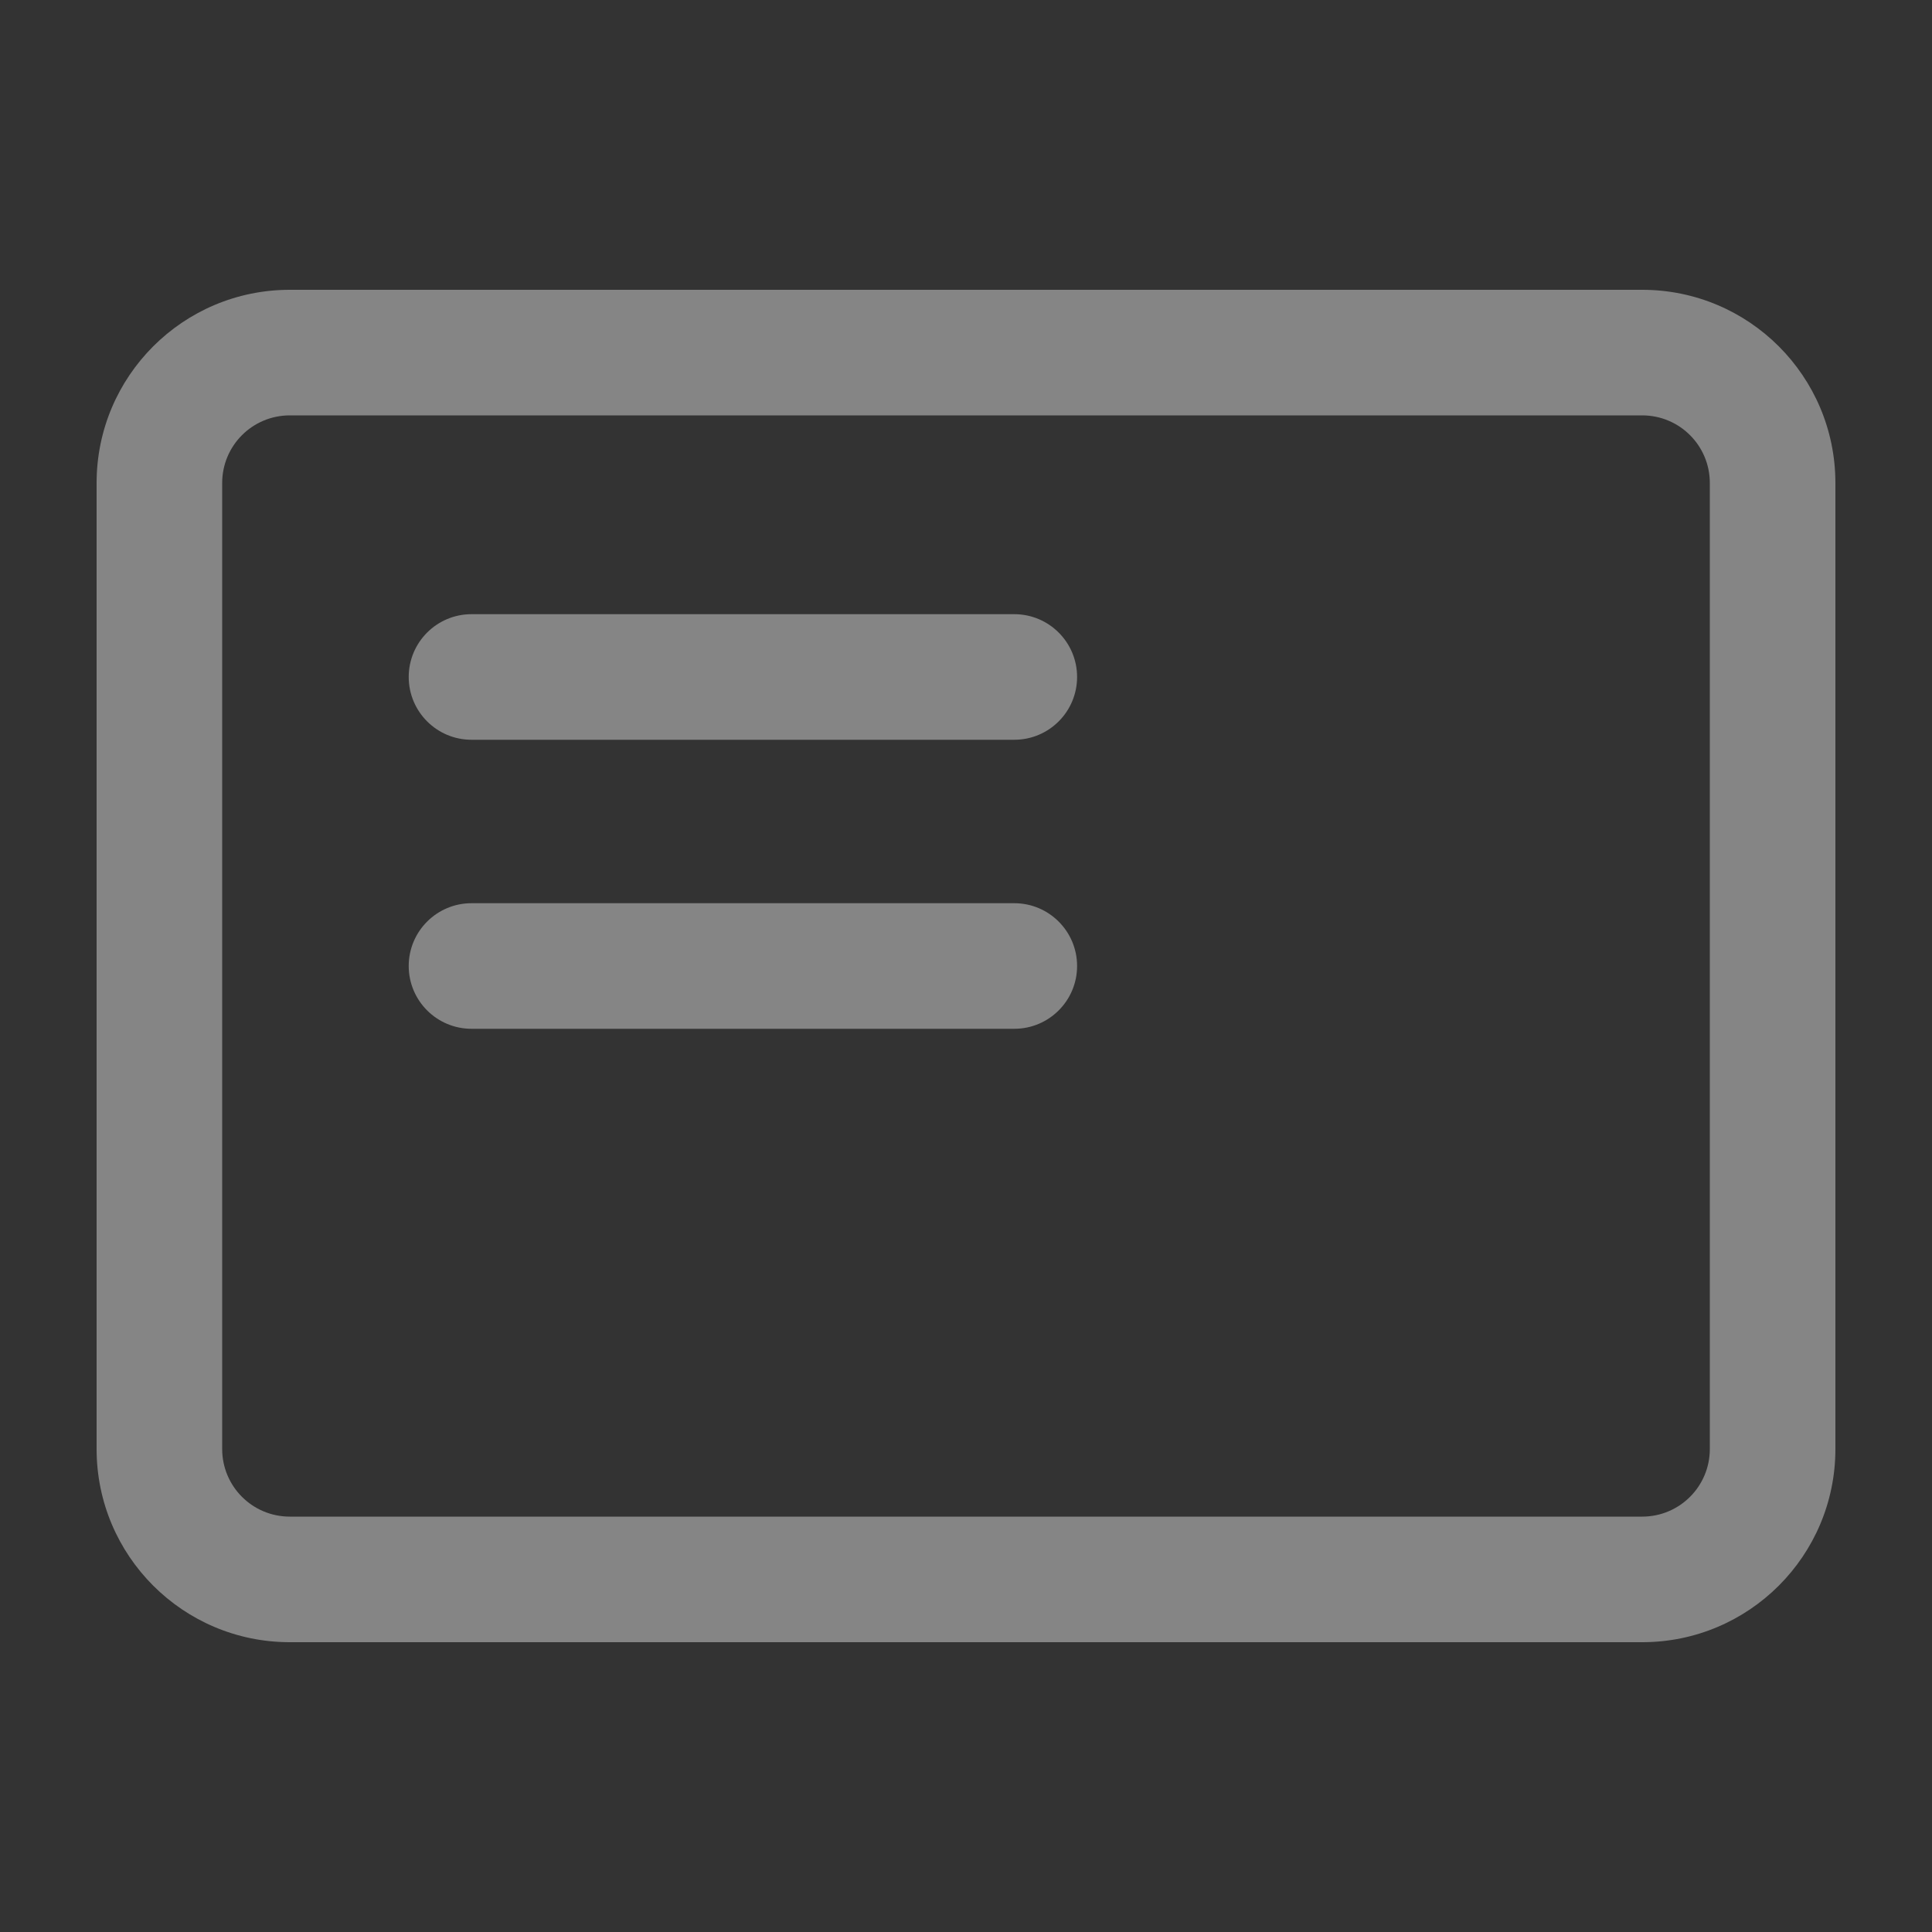 <?xml version="1.0" encoding="UTF-8"?>
<svg width="20px" height="20px" viewBox="0 0 20 20" version="1.1" xmlns="http://www.w3.org/2000/svg" xmlns:xlink="http://www.w3.org/1999/xlink">
    <rect x="0" y="0" width="20" height="20" fill="#333333" stroke="none"/>
    <title>icon_home_betlist_white</title>
    <g id="icon_home_betlist_white" stroke="none" stroke-width="1" fill="none" fill-rule="evenodd" opacity="0.4">
        <g id="icon/底部导航/投注默认" transform="translate(1, 3)" fill="#FFFFFF" fill-rule="nonzero">
            <path d="M16,0 C17.105,0 18,0.895 18,2 L18,12 C18,13.105 17.105,14 16,14 L2,14 C0.895,14 0,13.105 0,12 L0,2 C0,0.895 0.895,0 2,0 L16,0 Z M16,1.3 L2,1.3 C1.613,1.3 1.3,1.613 1.3,2 L1.3,12 C1.3,12.387 1.613,12.7 2,12.7 L16,12.7 C16.387,12.7 16.7,12.387 16.7,12 L16.7,2 C16.7,1.613 16.387,1.3 16,1.3 Z M9.5,6.35 C9.859,6.35 10.15,6.641 10.15,7 C10.15,7.359 9.859,7.65 9.5,7.65 L9.5,7.65 L3.881,7.65 C3.522,7.65 3.231,7.359 3.231,7 C3.231,6.641 3.522,6.35 3.881,6.35 L3.881,6.35 Z M9.5,3.358 C9.859,3.358 10.15,3.649 10.15,4.008 C10.15,4.367 9.859,4.658 9.5,4.658 L9.5,4.658 L3.881,4.658 C3.522,4.658 3.231,4.367 3.231,4.008 C3.231,3.649 3.522,3.358 3.881,3.358 L3.881,3.358 Z" id="形状结合"></path>
        </g>
    </g>
</svg>
